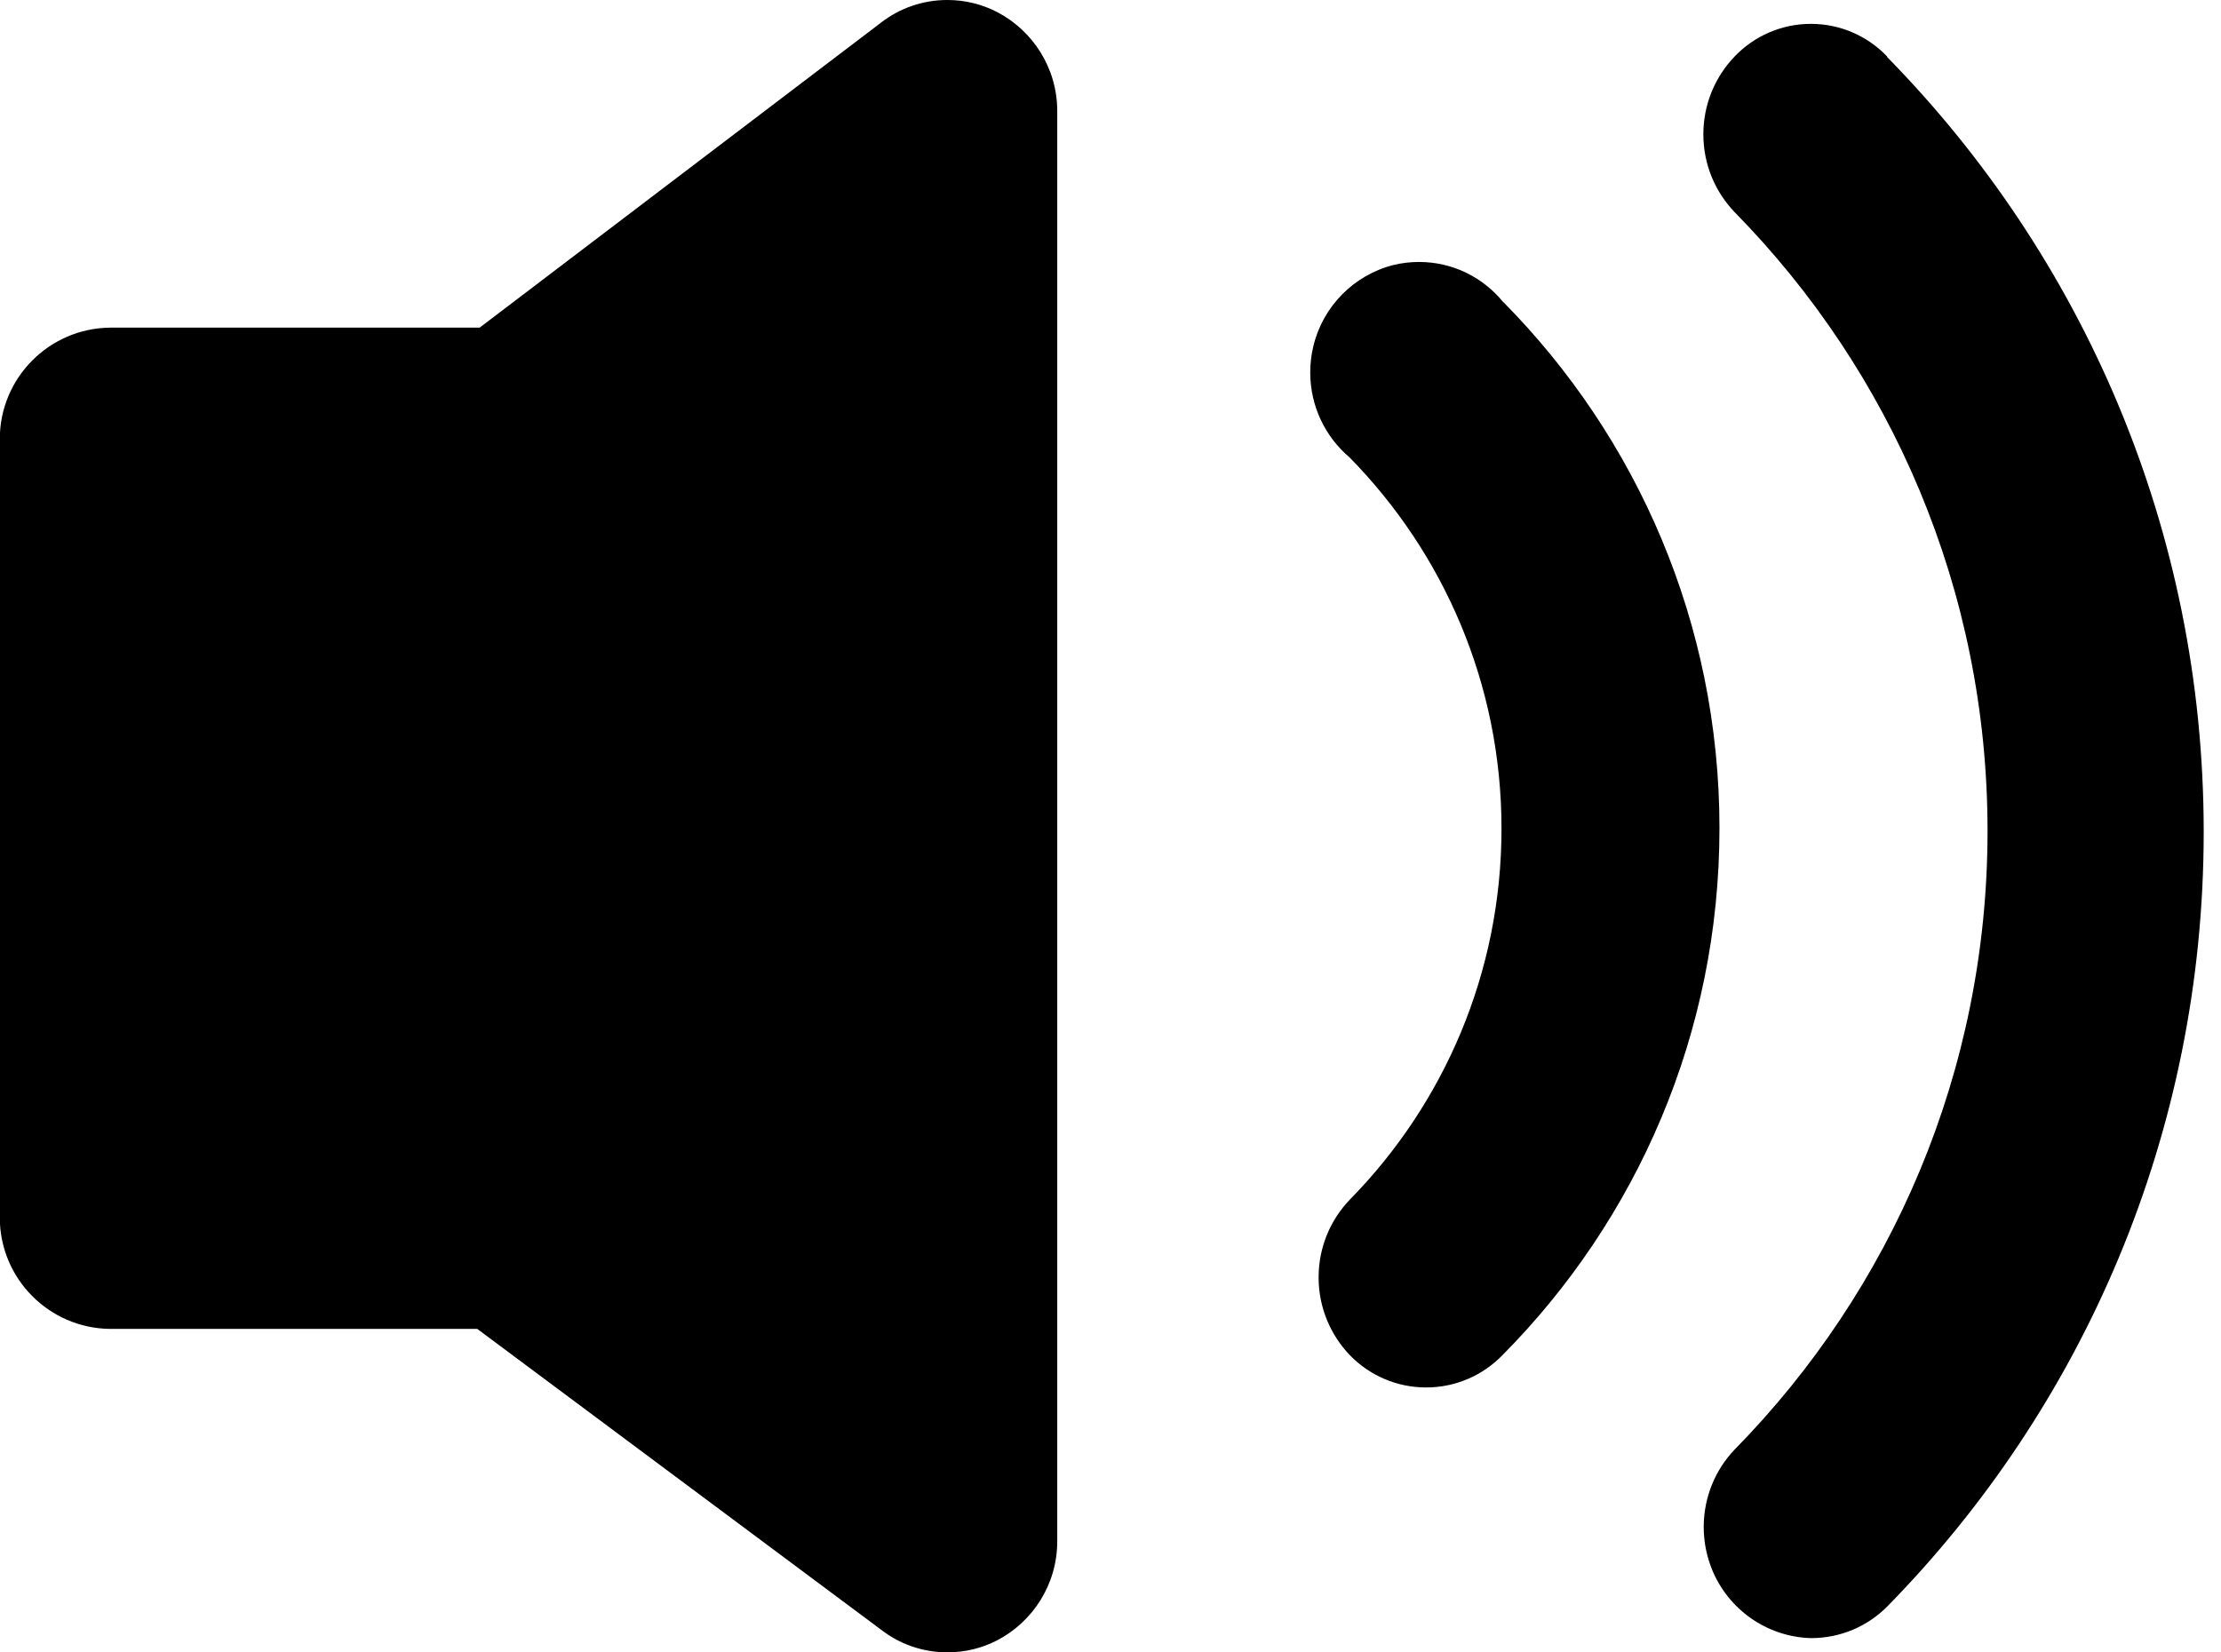 <?xml version="1.0" encoding="utf-8"?>
<!-- Generated by IcoMoon.io -->
<!DOCTYPE svg PUBLIC "-//W3C//DTD SVG 1.1//EN" "http://www.w3.org/Graphics/SVG/1.1/DTD/svg11.dtd">
<svg version="1.1" xmlns="http://www.w3.org/2000/svg" xmlns:xlink="http://www.w3.org/1999/xlink" width="43" height="32" viewBox="0 0 43 32">
<path fill="#000" d="M17.060 0.436l-7.774 5.909h-7.157c-1.181 0.014-2.133 0.975-2.133 2.158 0 0.005 0 0.010 0 0.015v15.061c0.001 1.183 0.953 2.142 2.132 2.156h7.112l7.822 5.828c0.351 0.272 0.797 0.436 1.281 0.436 0.347 0 0.675-0.084 0.963-0.233 0.691-0.36 1.163-1.084 1.163-1.917 0-0.005-0-0.011-0-0.016v-27.667c0-0.005 0-0.010 0-0.015 0-0.833-0.472-1.557-1.163-1.917-0.289-0.15-0.617-0.234-0.965-0.234-0.485 0-0.931 0.164-1.287 0.44z"></path>
<path fill="#000" d="M29.104 5.852c-0.387-0.477-0.973-0.779-1.63-0.779-0.17 0-0.335 0.020-0.493 0.058-0.771 0.194-1.375 0.807-1.556 1.583-0.038 0.16-0.058 0.327-0.058 0.499 0 0.66 0.296 1.251 0.763 1.647 1.819 1.852 2.94 4.389 2.94 7.187s-1.121 5.336-2.938 7.186c-0.373 0.389-0.603 0.92-0.603 1.504s0.23 1.115 0.605 1.507c0.374 0.385 0.897 0.625 1.477 0.625s1.103-0.24 1.477-0.625c2.597-2.619 4.202-6.225 4.202-10.206 0-3.973-1.598-7.572-4.187-10.191z"></path>
<path fill="#000" d="M36.537 1.095c-0.372-0.39-0.897-0.633-1.477-0.633s-1.105 0.243-1.477 0.632c-0.375 0.391-0.605 0.922-0.605 1.507s0.23 1.115 0.605 1.507c3.028 3.083 4.897 7.314 4.897 11.982s-1.869 8.899-4.901 11.986c-0.367 0.387-0.594 0.915-0.594 1.495 0 0.293 0.058 0.572 0.163 0.828 0.31 0.758 1.045 1.297 1.908 1.324 0.005 0 0.007 0 0.009 0 0.575 0 1.095-0.233 1.471-0.61 3.79-3.863 6.129-9.16 6.129-15.004s-2.339-11.142-6.132-15.008z"></path>
</svg>
